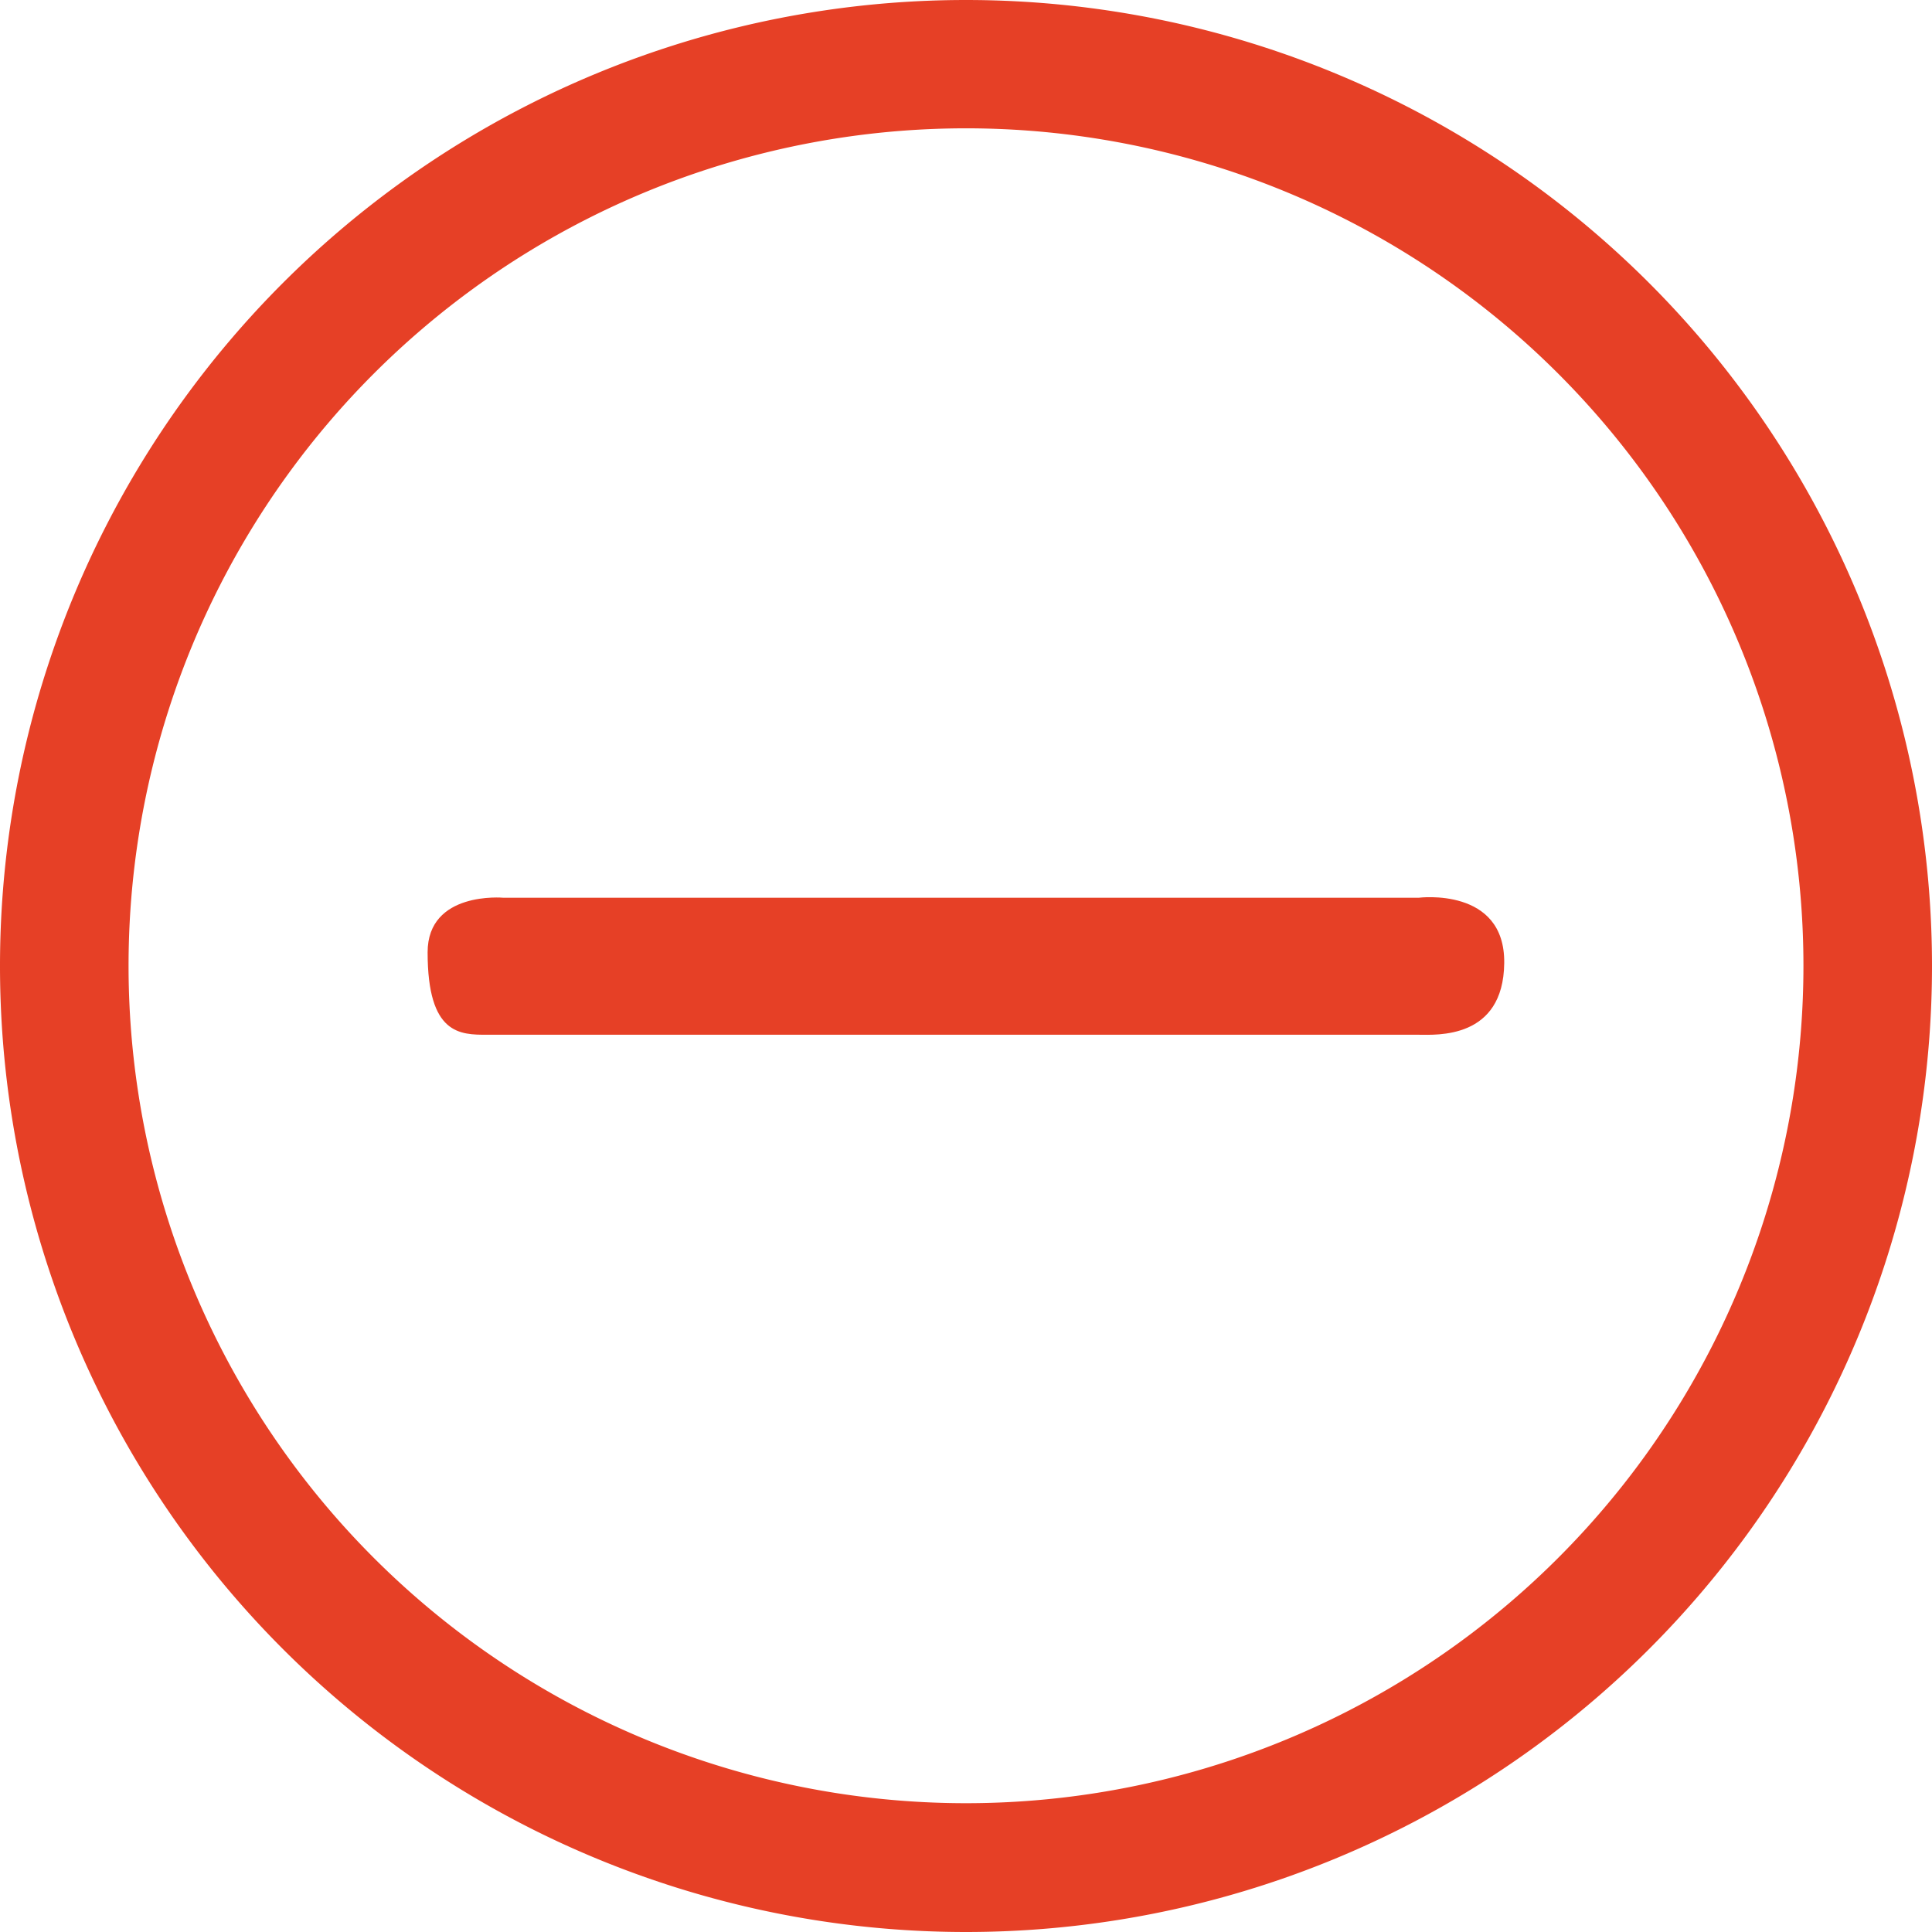 <svg xmlns="http://www.w3.org/2000/svg" xmlns:xlink="http://www.w3.org/1999/xlink" width="32" height="32" class="icon" p-id="16627" t="1646315558583" version="1.1" viewBox="0 0 1024 1024"><defs><style type="text/css"/></defs><path fill="#E64026" d="M512 955.733A443.733 443.733 0 1 1 512 68.011 443.733 443.733 0 0 1 512 955.733M512 0a512 512 0 1 0 0 1024A512 512 0 0 0 512 0" p-id="16628"/><path fill="#E64026" d="M751.957 475.819H266.752s-40.107-3.669-40.107 28.928c0 43.776 17.237 43.691 31.573 43.691h493.824c9.216 0 44.8 2.56 45.227-37.973 0.512-40.533-45.312-34.645-45.312-34.645" p-id="16629"/></svg>